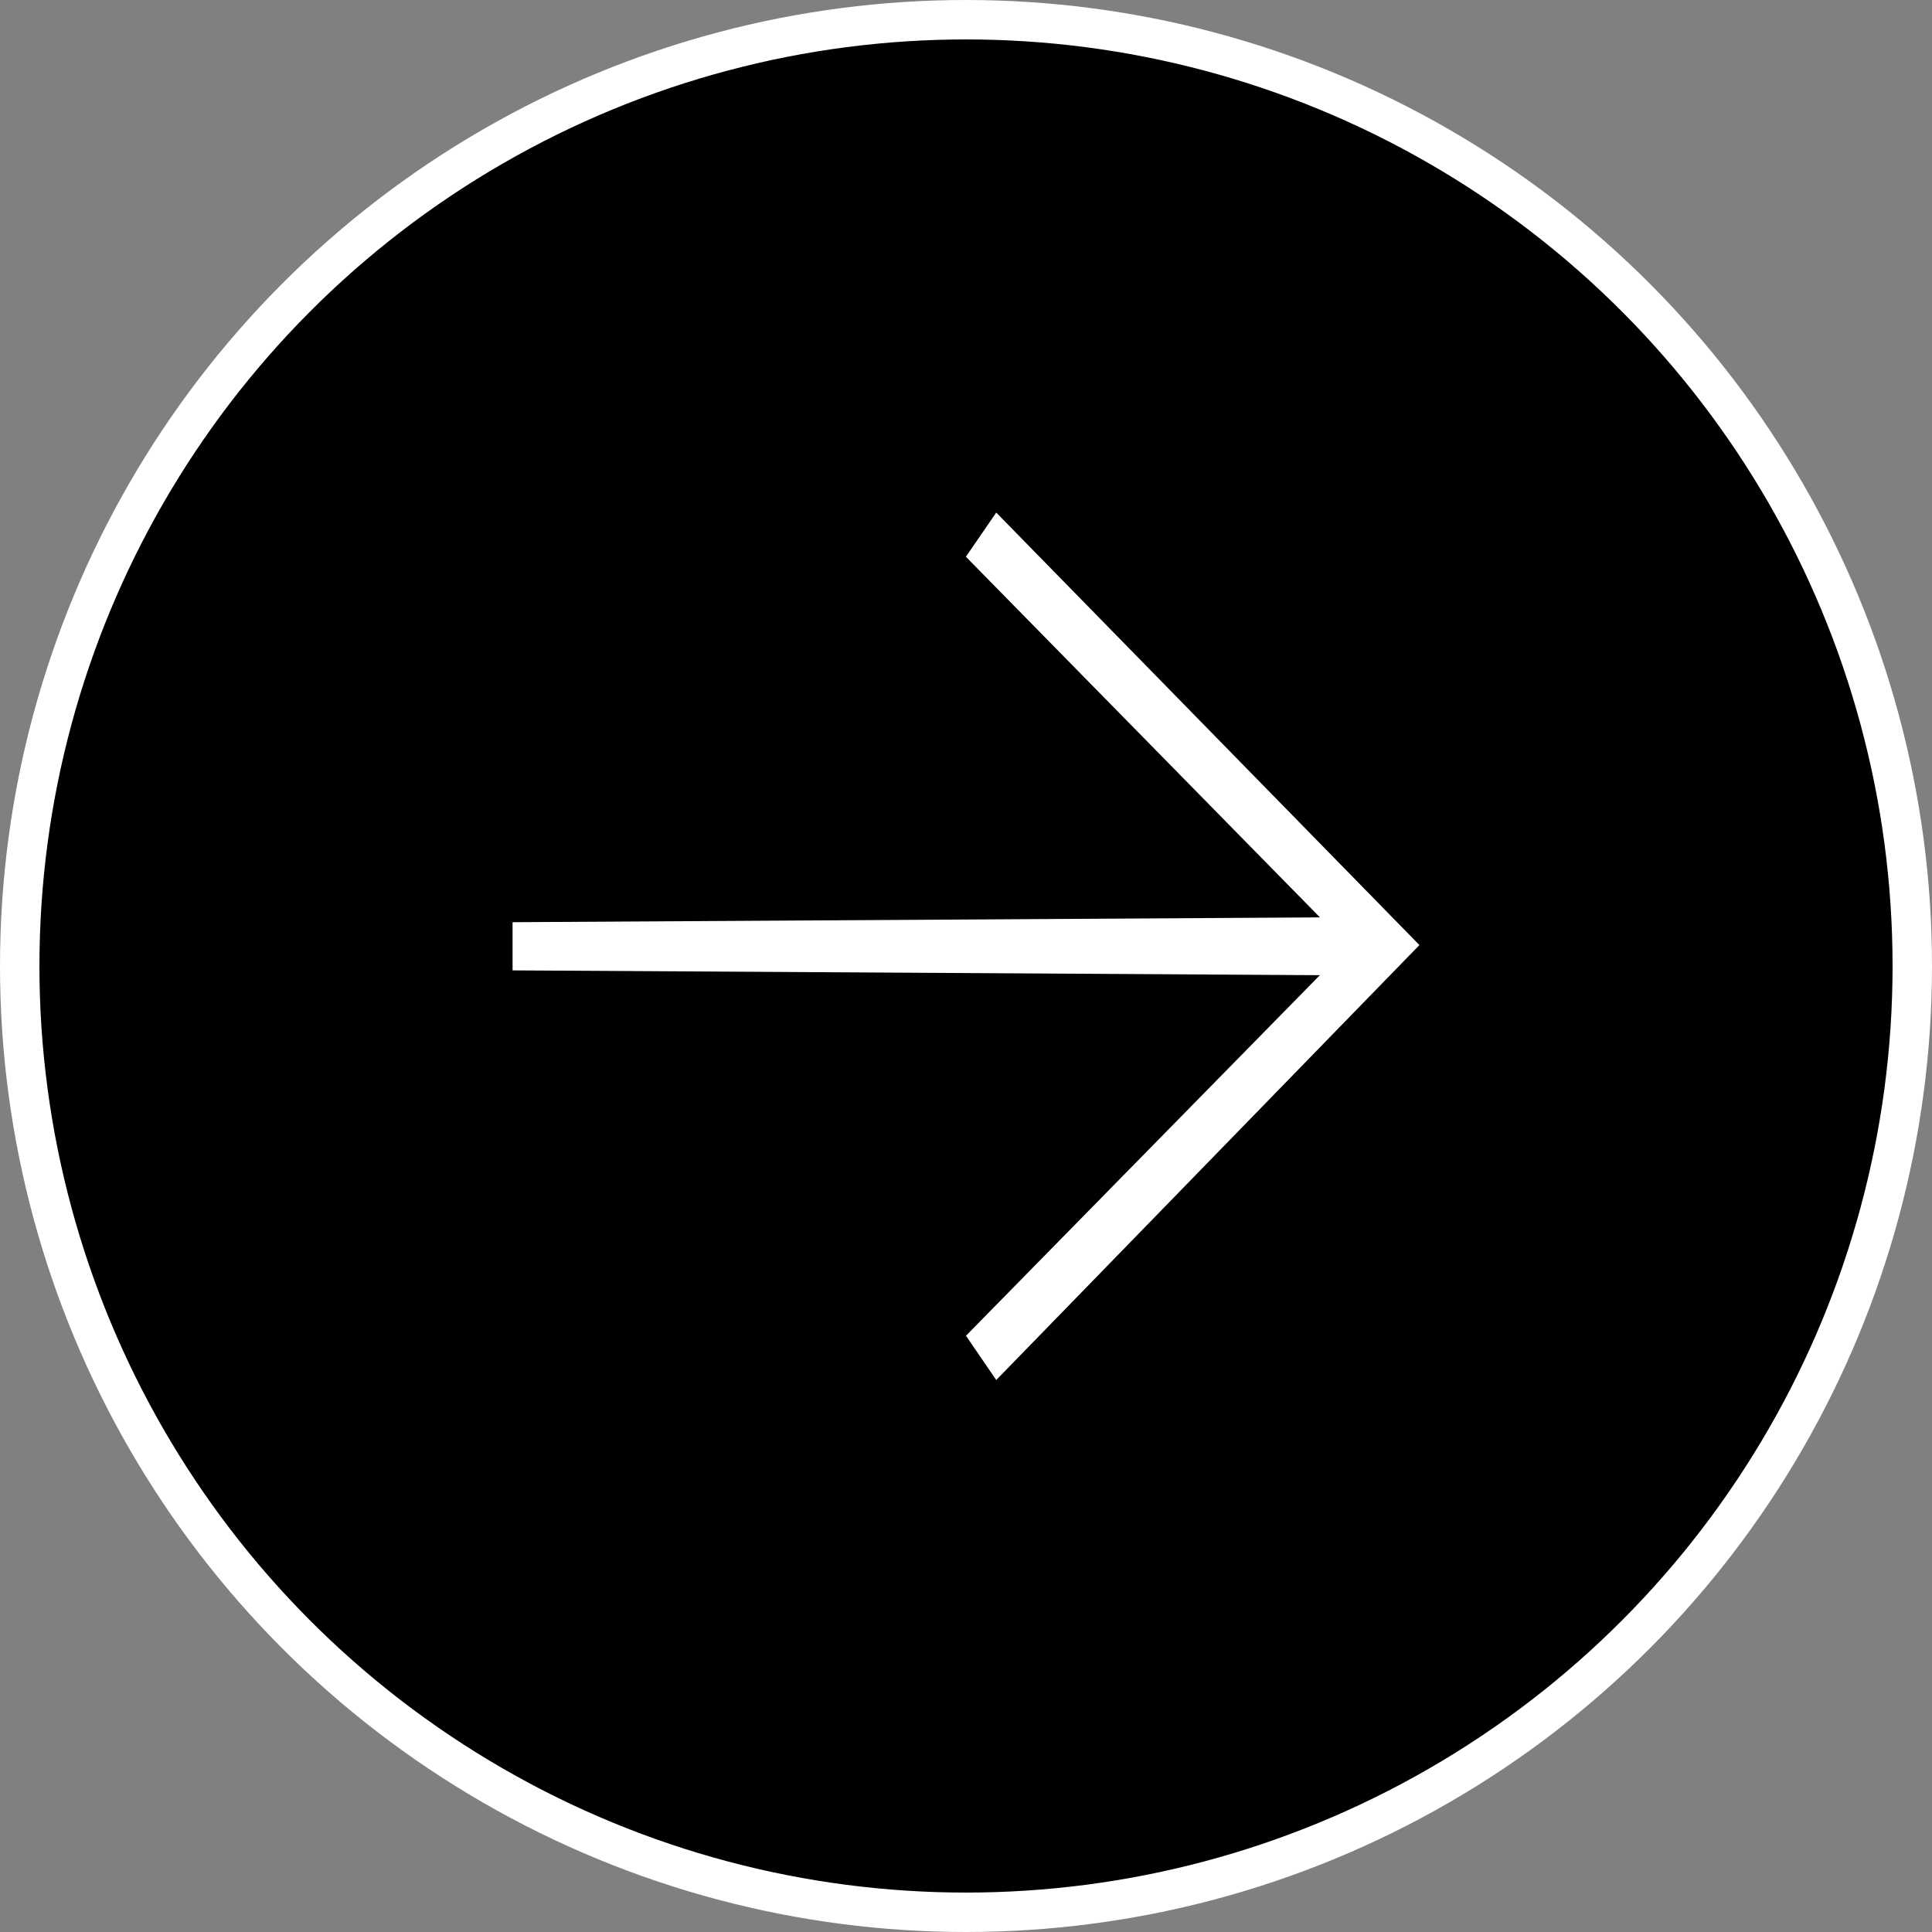 <svg width="49" height="49" viewBox="0 0 49 49" fill="none" xmlns="http://www.w3.org/2000/svg">
<rect x="0" y="0" width="49" height="49" fill="#808080" stroke="none"/>
<circle cx="24.5" cy="24.5" r="24" fill="black" stroke="white"/>
<path fill-rule="evenodd" clip-rule="evenodd" d="M33.475 24.733L24.499 33.878L25.267 35L36 23.969L25.267 13L24.497 14.12L33.477 23.267L13 23.389V24.611L33.475 24.733Z" fill="white"/>
</svg>
